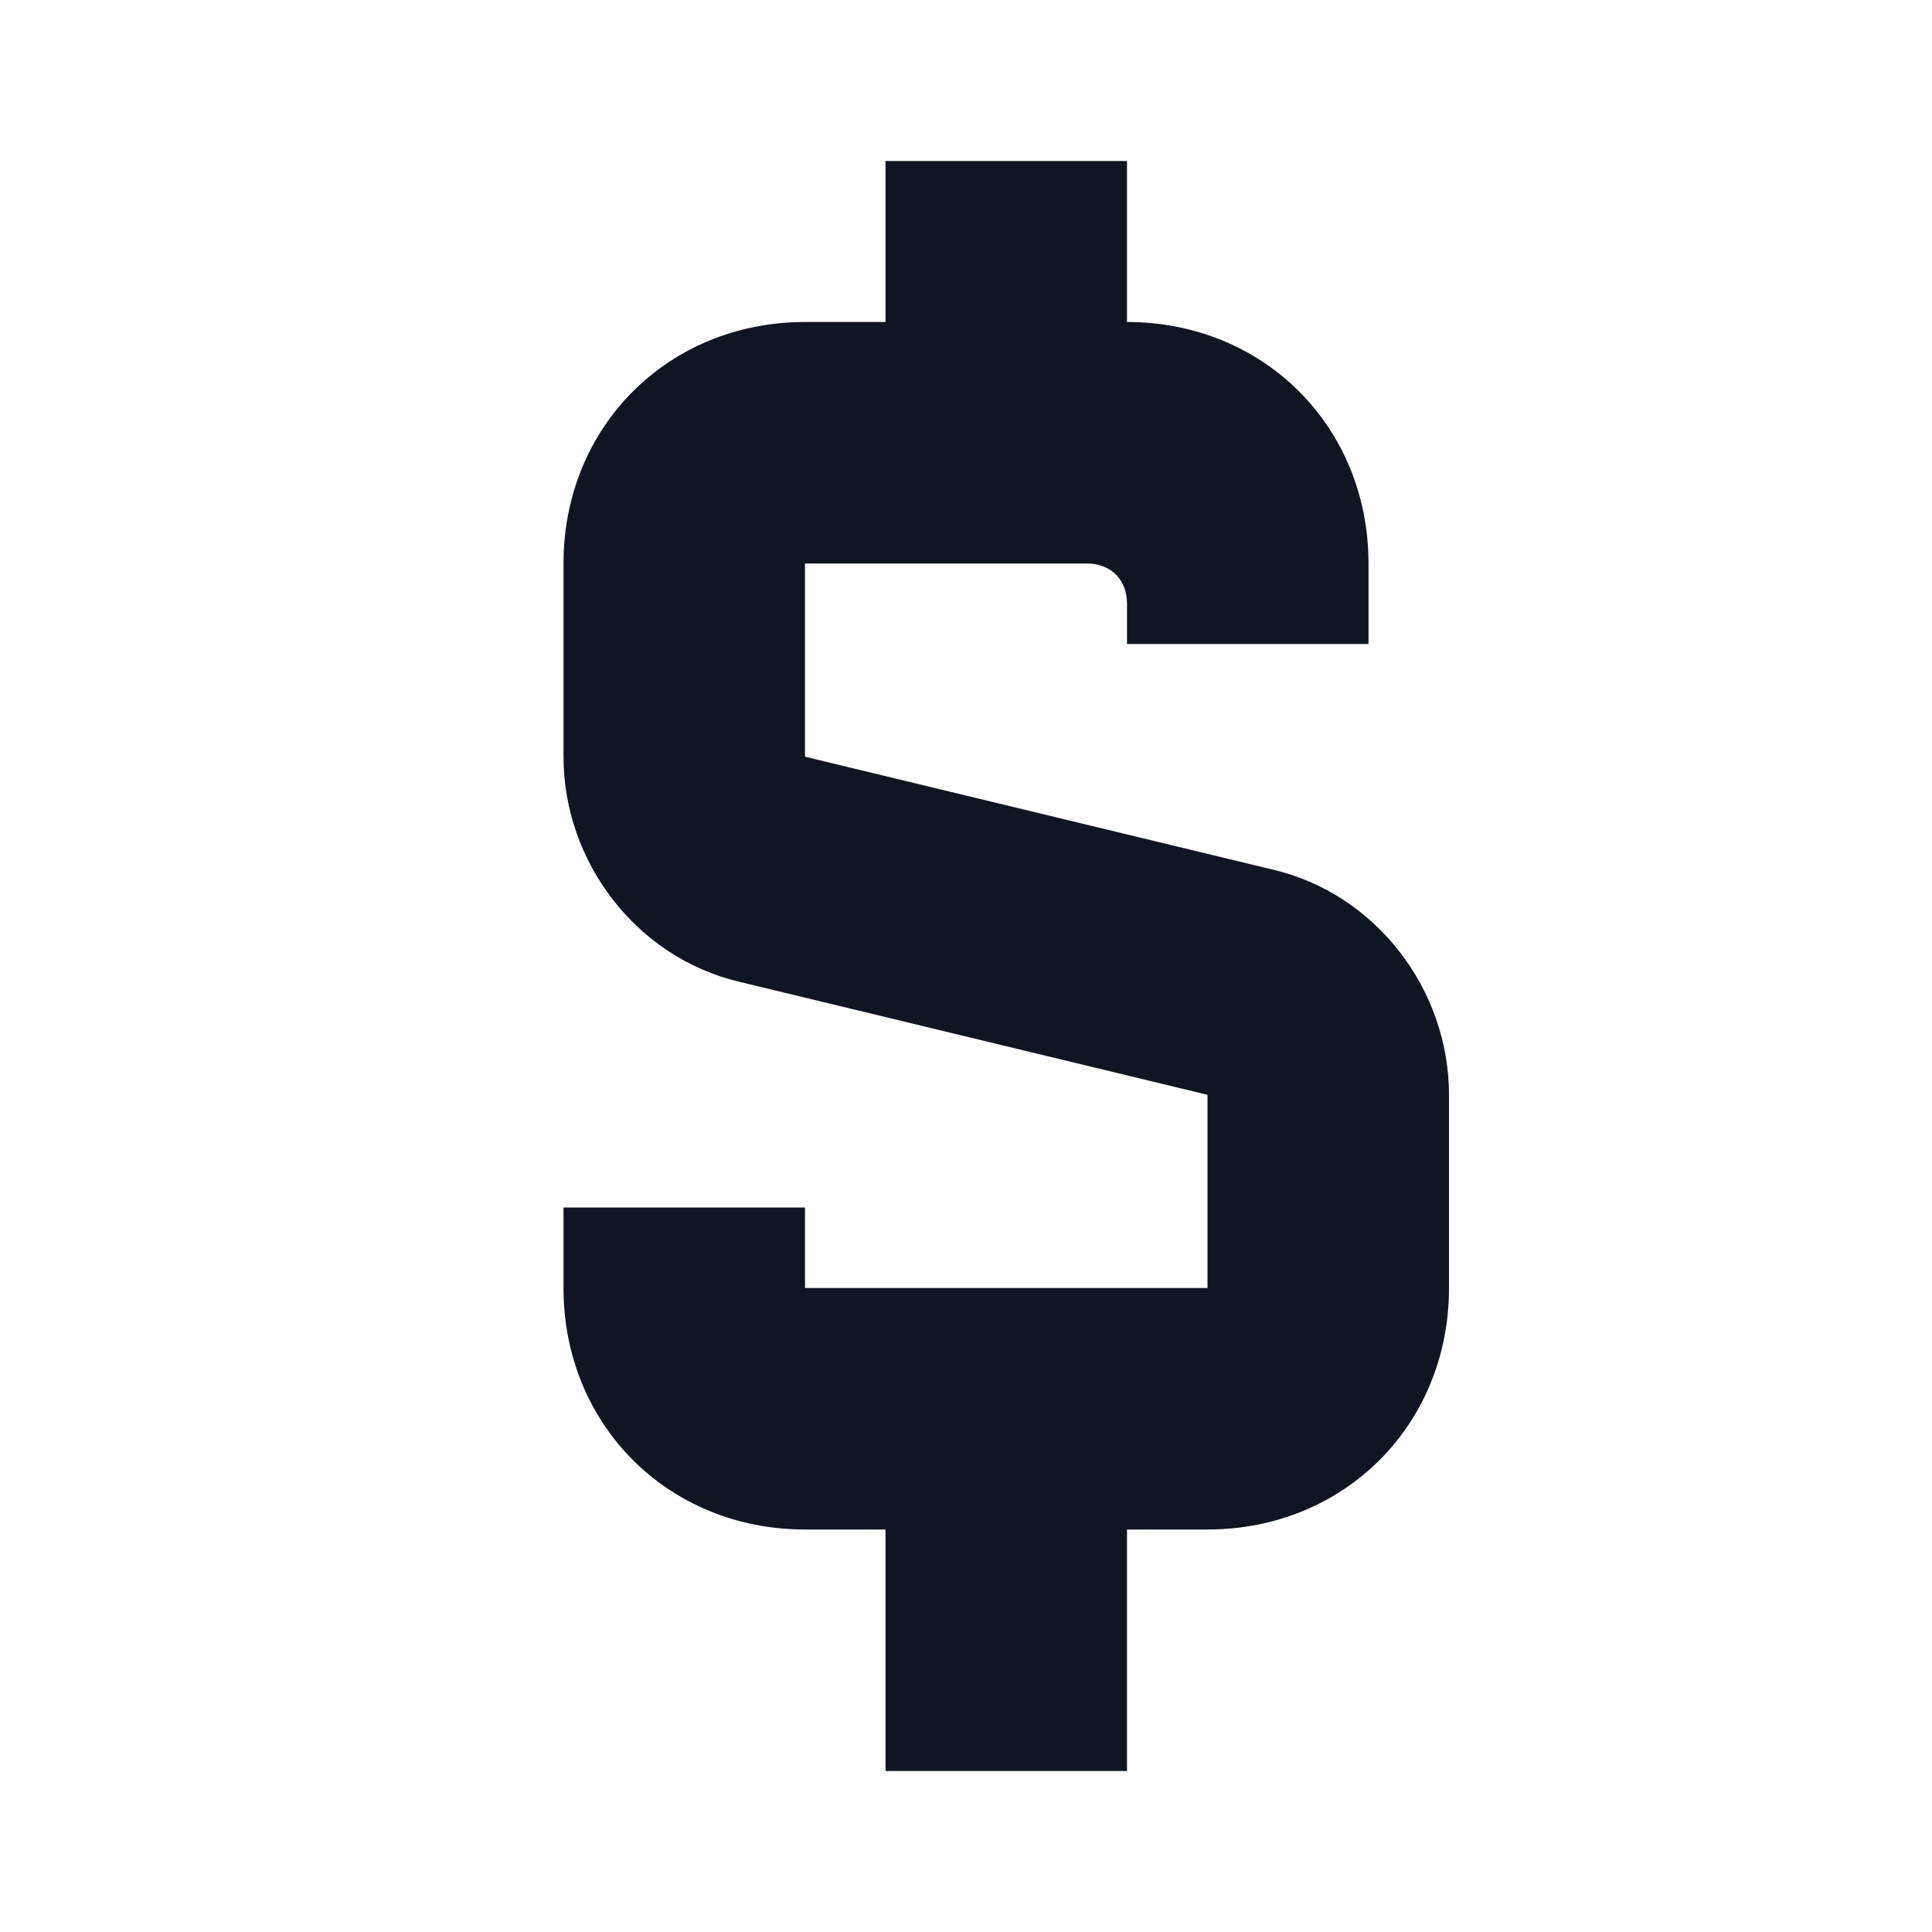 <svg width="24" height="24" viewBox="0 0 24 24" fill="none" xmlns="http://www.w3.org/2000/svg">
<path d="M18 13.6V16C18 17.7 16.7 19 15 19H14V22H11V19H10C8.3 19 7 17.7 7 16V15H10V16H15V13.6L9.2 12.2C7.9 11.9 7 10.7 7 9.4V7C7 5.3 8.3 4 10 4H11V2H14V4C15.7 4 17 5.3 17 7V8H14V7.5C14 7.2 13.8 7 13.5 7H10V9.4L15.8 10.8C17.1 11.1 18 12.3 18 13.6Z" fill="#0F1621"/>
</svg>
